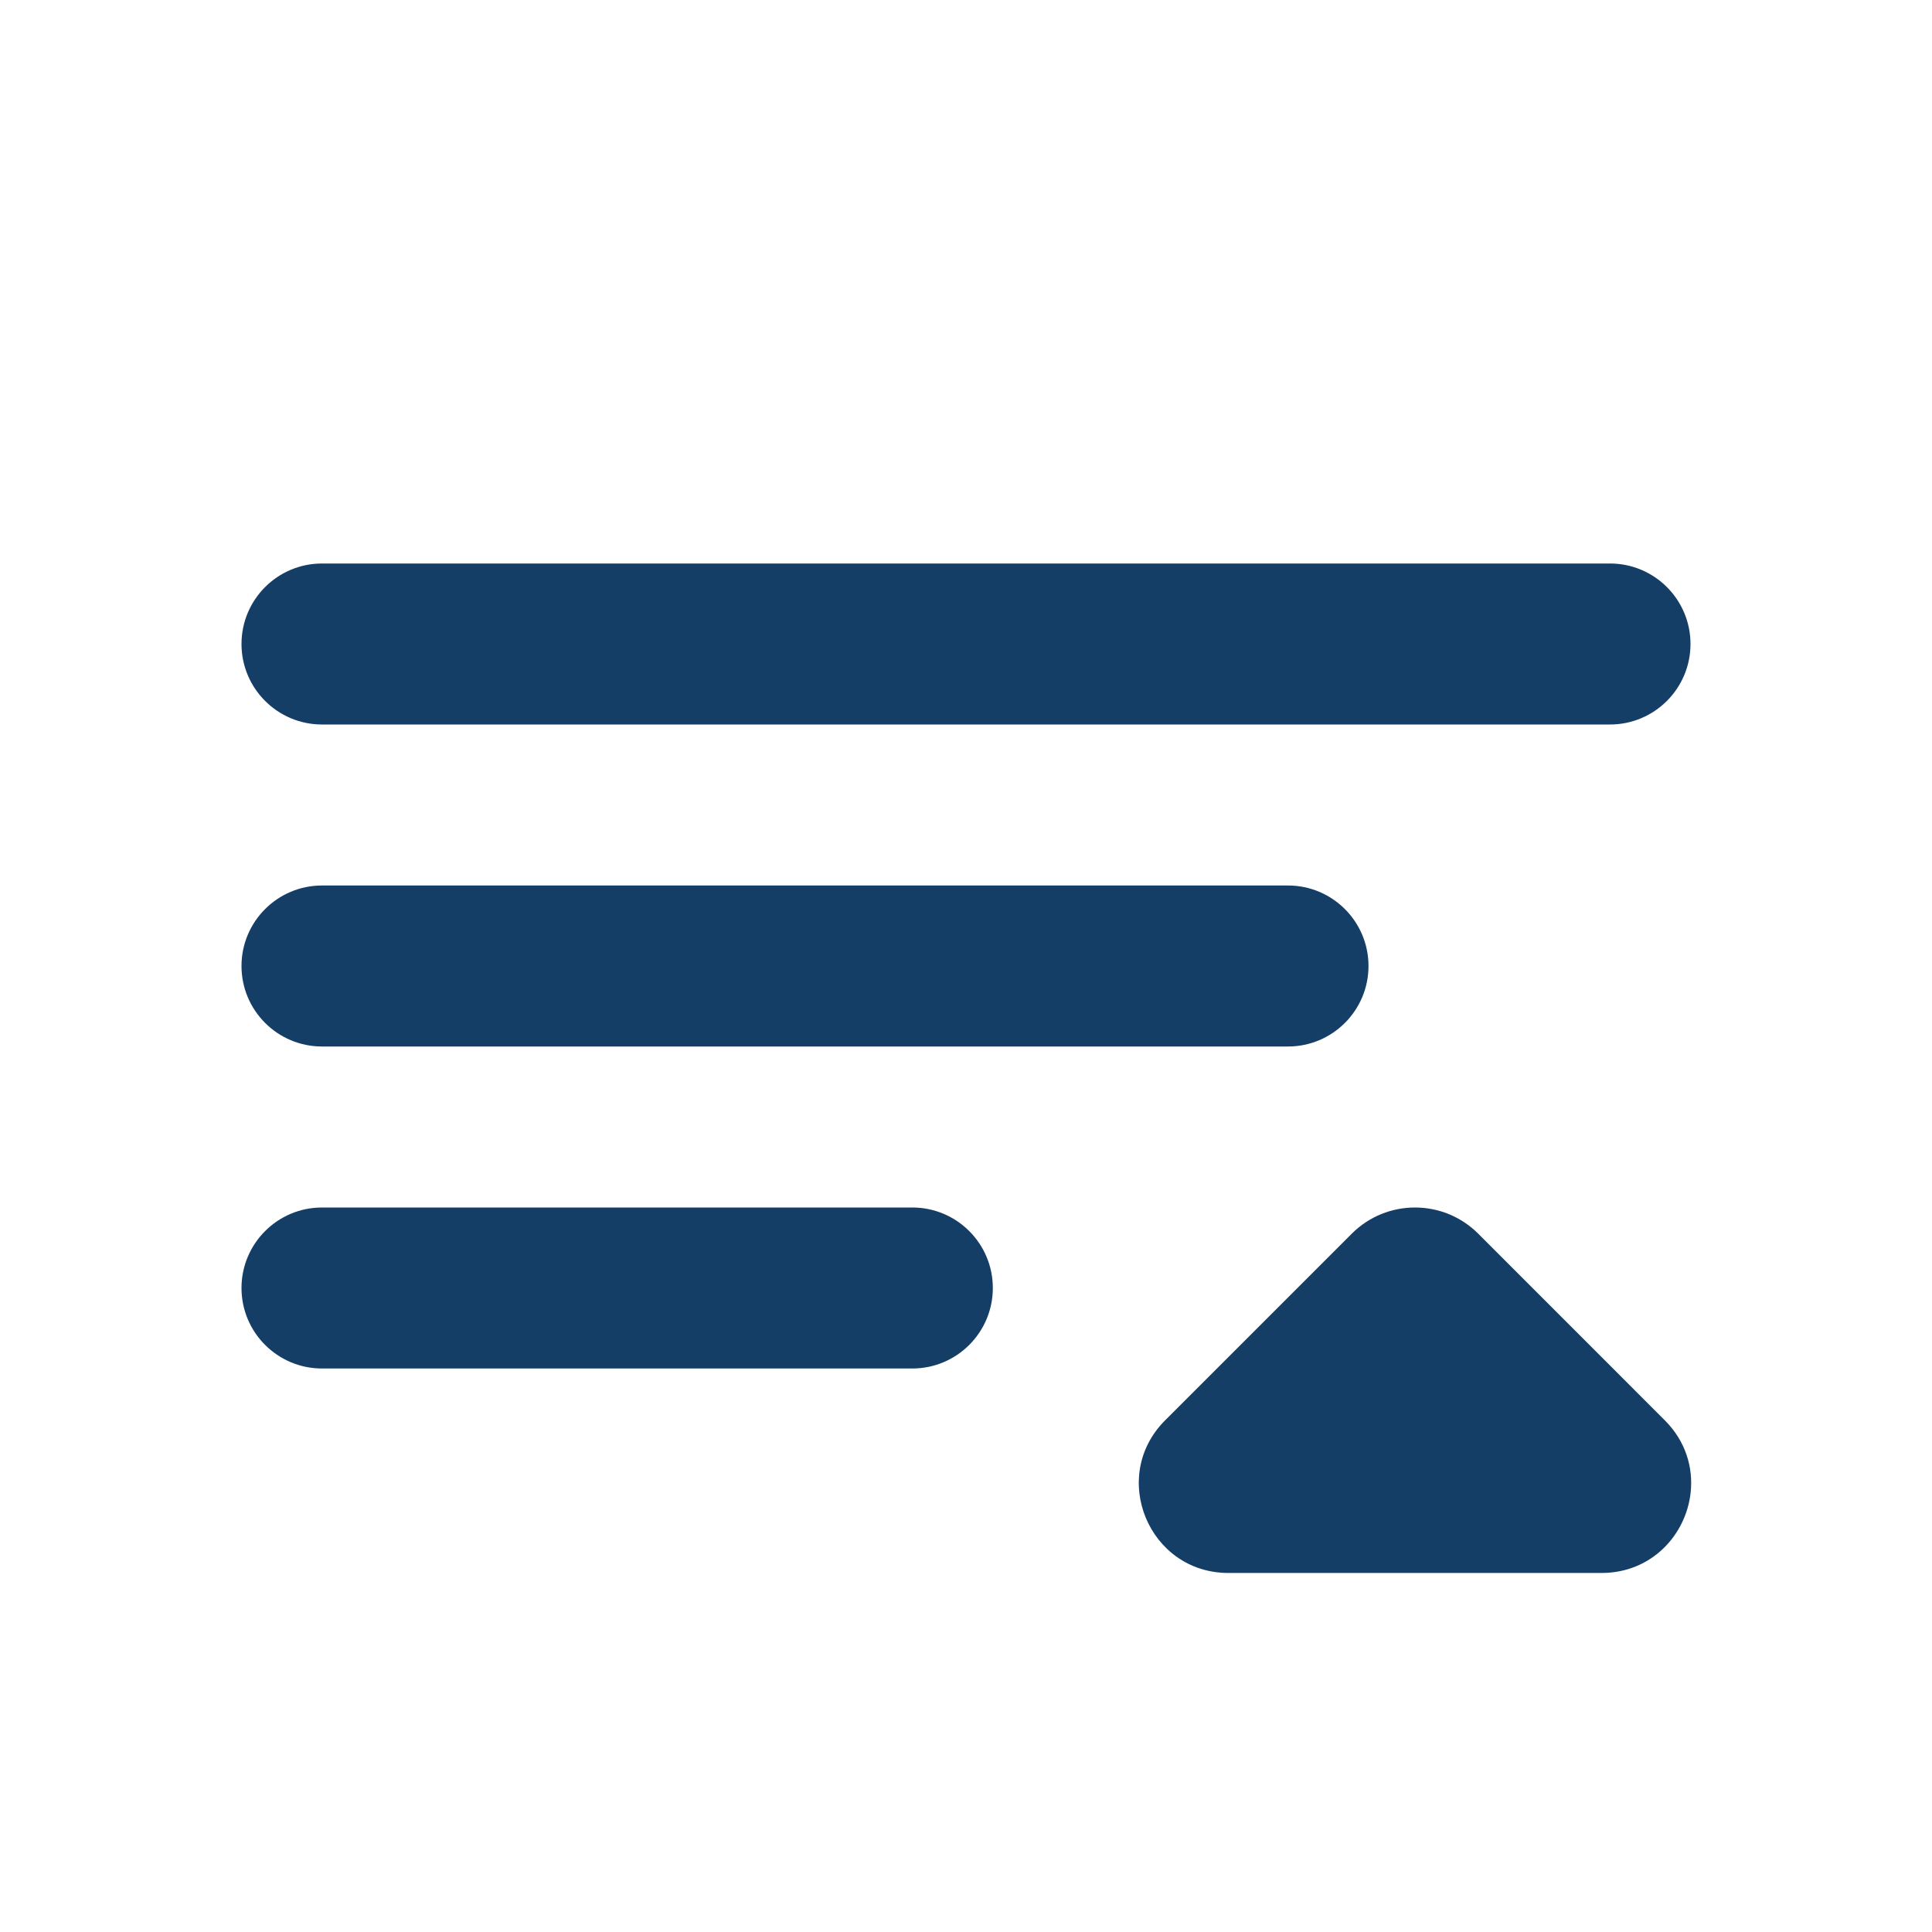 <svg width="36" height="36" viewBox="0 0 36 36" fill="none" xmlns="http://www.w3.org/2000/svg">
<path fill-rule="evenodd" clip-rule="evenodd" d="M4.5 12C4.5 11.172 5.172 10.5 6 10.5H30C30.828 10.5 31.5 11.172 31.5 12C31.5 12.828 30.828 13.5 30 13.5H6C5.172 13.5 4.5 12.828 4.5 12ZM4.5 18C4.5 17.172 5.172 16.5 6 16.5H24C24.828 16.5 25.5 17.172 25.5 18C25.5 18.828 24.828 19.5 24 19.5H6C5.172 19.5 4.5 18.828 4.5 18ZM6 22.5C5.172 22.5 4.5 23.172 4.5 24C4.5 24.828 5.172 25.5 6 25.5L17 25.5C17.828 25.5 18.5 24.828 18.5 24C18.5 23.172 17.828 22.5 17 22.5L6 22.5Z" fill="#153E67"/>
<path d="M27.545 22.988L31.021 26.465C31.41 26.854 31.553 27.345 31.503 27.81C31.418 28.599 30.777 29.31 29.842 29.31H22.89C21.405 29.31 20.661 27.514 21.711 26.465L25.188 22.988C25.513 22.663 25.939 22.5 26.366 22.5C26.793 22.5 27.219 22.663 27.545 22.988Z" fill="#153E67"/>
</svg>
